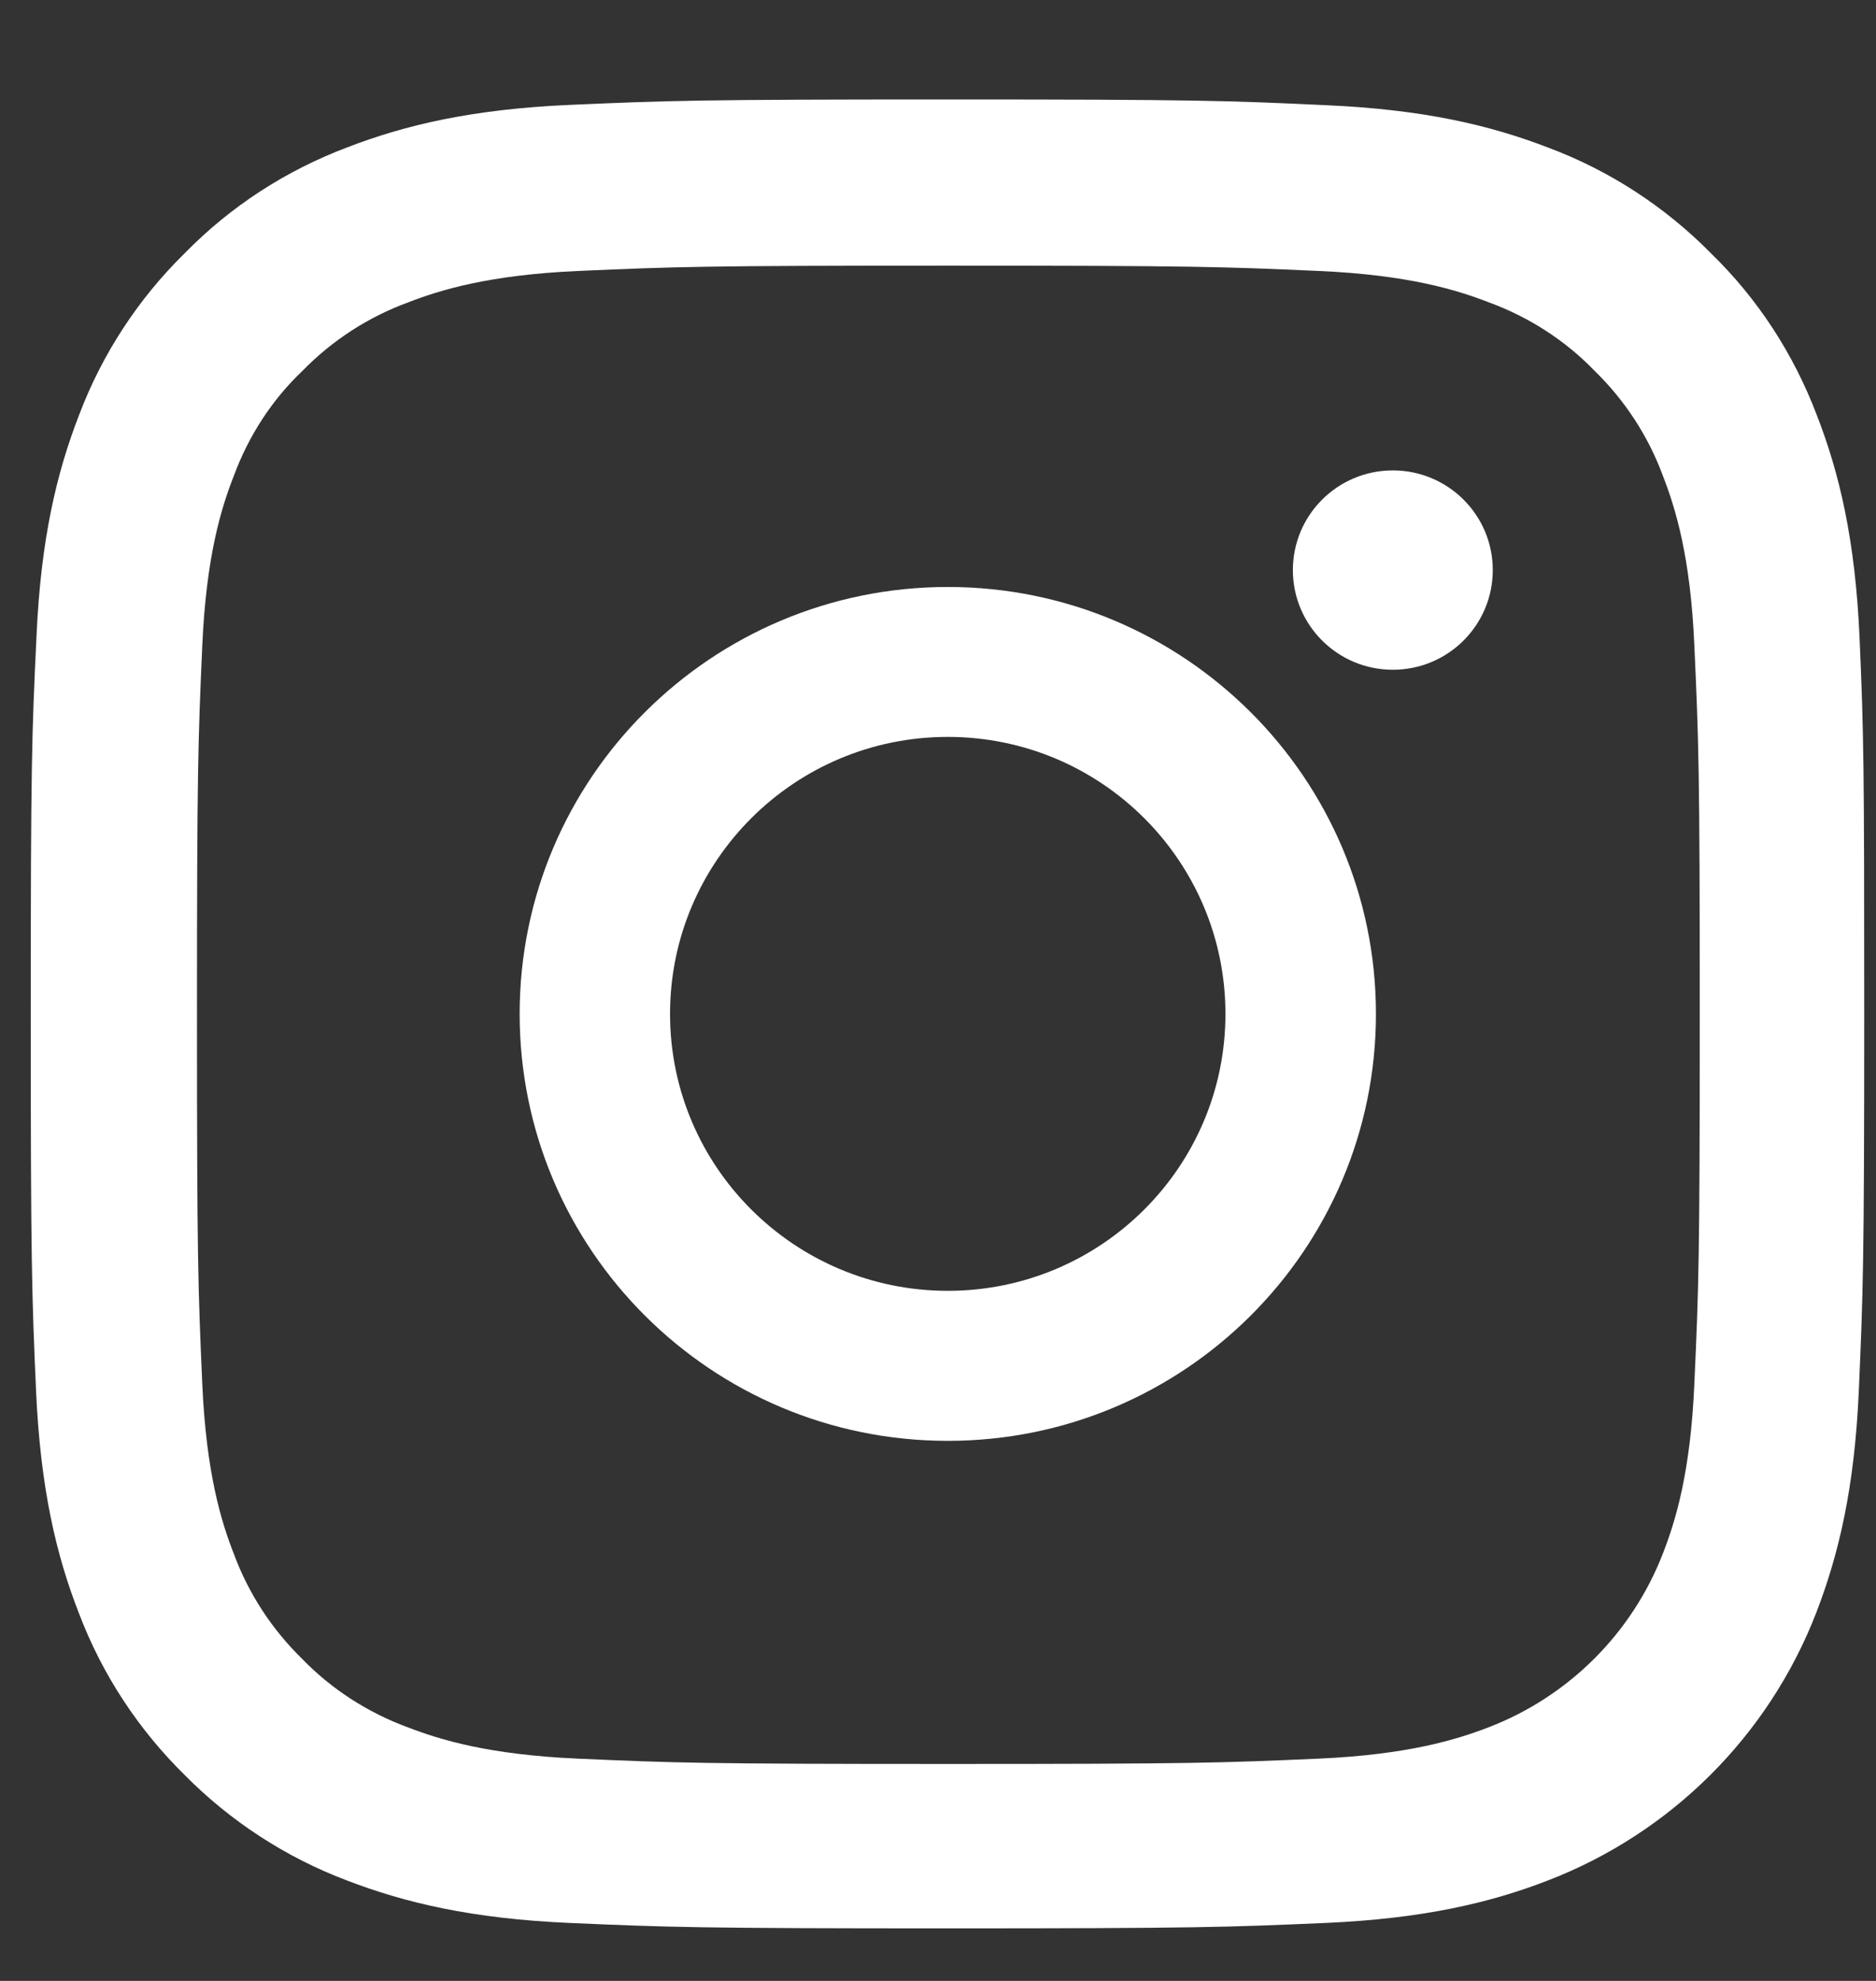 <svg width="18" height="19" viewBox="0 0 18 19" fill="none" xmlns="http://www.w3.org/2000/svg">
<rect x="0" y="0" width="18" height="19" fill="#333333" stroke="none"/>
<path d="M17.842 6.112C17.801 5.18 17.649 4.539 17.433 3.984C17.209 3.394 16.866 2.866 16.415 2.428C15.975 1.982 15.443 1.636 14.858 1.417C14.298 1.201 13.659 1.05 12.724 1.009C11.782 0.965 11.483 0.954 9.094 0.954C6.705 0.954 6.406 0.965 5.468 1.006C4.533 1.047 3.89 1.198 3.333 1.413C2.742 1.636 2.213 1.979 1.773 2.428C1.326 2.866 0.979 3.398 0.759 3.98C0.542 4.539 0.391 5.176 0.35 6.108C0.305 7.047 0.295 7.345 0.295 9.727C0.295 12.108 0.305 12.406 0.346 13.342C0.388 14.274 0.539 14.915 0.756 15.47C0.979 16.059 1.326 16.587 1.773 17.026C2.213 17.471 2.746 17.817 3.33 18.037C3.89 18.252 4.53 18.403 5.465 18.444C6.403 18.485 6.702 18.496 9.091 18.496C11.48 18.496 11.779 18.485 12.717 18.444C13.652 18.403 14.295 18.252 14.851 18.037C16.034 17.581 16.969 16.649 17.426 15.47C17.642 14.911 17.794 14.274 17.835 13.342C17.876 12.406 17.887 12.108 17.887 9.727C17.887 7.345 17.883 7.047 17.842 6.112ZM16.257 13.273C16.22 14.13 16.075 14.593 15.955 14.901C15.659 15.665 15.051 16.272 14.284 16.567C13.975 16.686 13.508 16.83 12.652 16.868C11.724 16.909 11.445 16.919 9.098 16.919C6.75 16.919 6.468 16.909 5.543 16.868C4.684 16.83 4.22 16.686 3.911 16.567C3.529 16.426 3.182 16.203 2.9 15.912C2.608 15.627 2.385 15.285 2.244 14.905C2.123 14.596 1.979 14.13 1.941 13.277C1.9 12.352 1.89 12.074 1.89 9.734C1.89 7.393 1.9 7.112 1.941 6.19C1.979 5.334 2.123 4.871 2.244 4.563C2.385 4.182 2.608 3.836 2.904 3.555C3.189 3.264 3.533 3.041 3.914 2.901C4.224 2.781 4.691 2.637 5.547 2.599C6.475 2.558 6.753 2.548 9.101 2.548C11.452 2.548 11.73 2.558 12.655 2.599C13.514 2.637 13.979 2.781 14.288 2.901C14.669 3.041 15.017 3.264 15.298 3.555C15.591 3.84 15.814 4.182 15.955 4.563C16.075 4.871 16.22 5.337 16.257 6.19C16.299 7.116 16.309 7.393 16.309 9.734C16.309 12.074 16.299 12.348 16.257 13.273Z" fill="white"/>
<path d="M9.094 5.63C6.826 5.63 4.986 7.464 4.986 9.725C4.986 11.986 6.826 13.82 9.094 13.82C11.362 13.82 13.202 11.986 13.202 9.725C13.202 7.464 11.362 5.63 9.094 5.63ZM9.094 12.381C7.623 12.381 6.429 11.191 6.429 9.725C6.429 8.258 7.623 7.068 9.094 7.068C10.565 7.068 11.758 8.258 11.758 9.725C11.758 11.191 10.565 12.381 9.094 12.381V12.381Z" fill="white"/>
<path d="M14.323 5.468C14.323 5.996 13.894 6.424 13.364 6.424C12.834 6.424 12.405 5.996 12.405 5.468C12.405 4.94 12.834 4.512 13.364 4.512C13.894 4.512 14.323 4.94 14.323 5.468V5.468Z" fill="white"/>
</svg>
